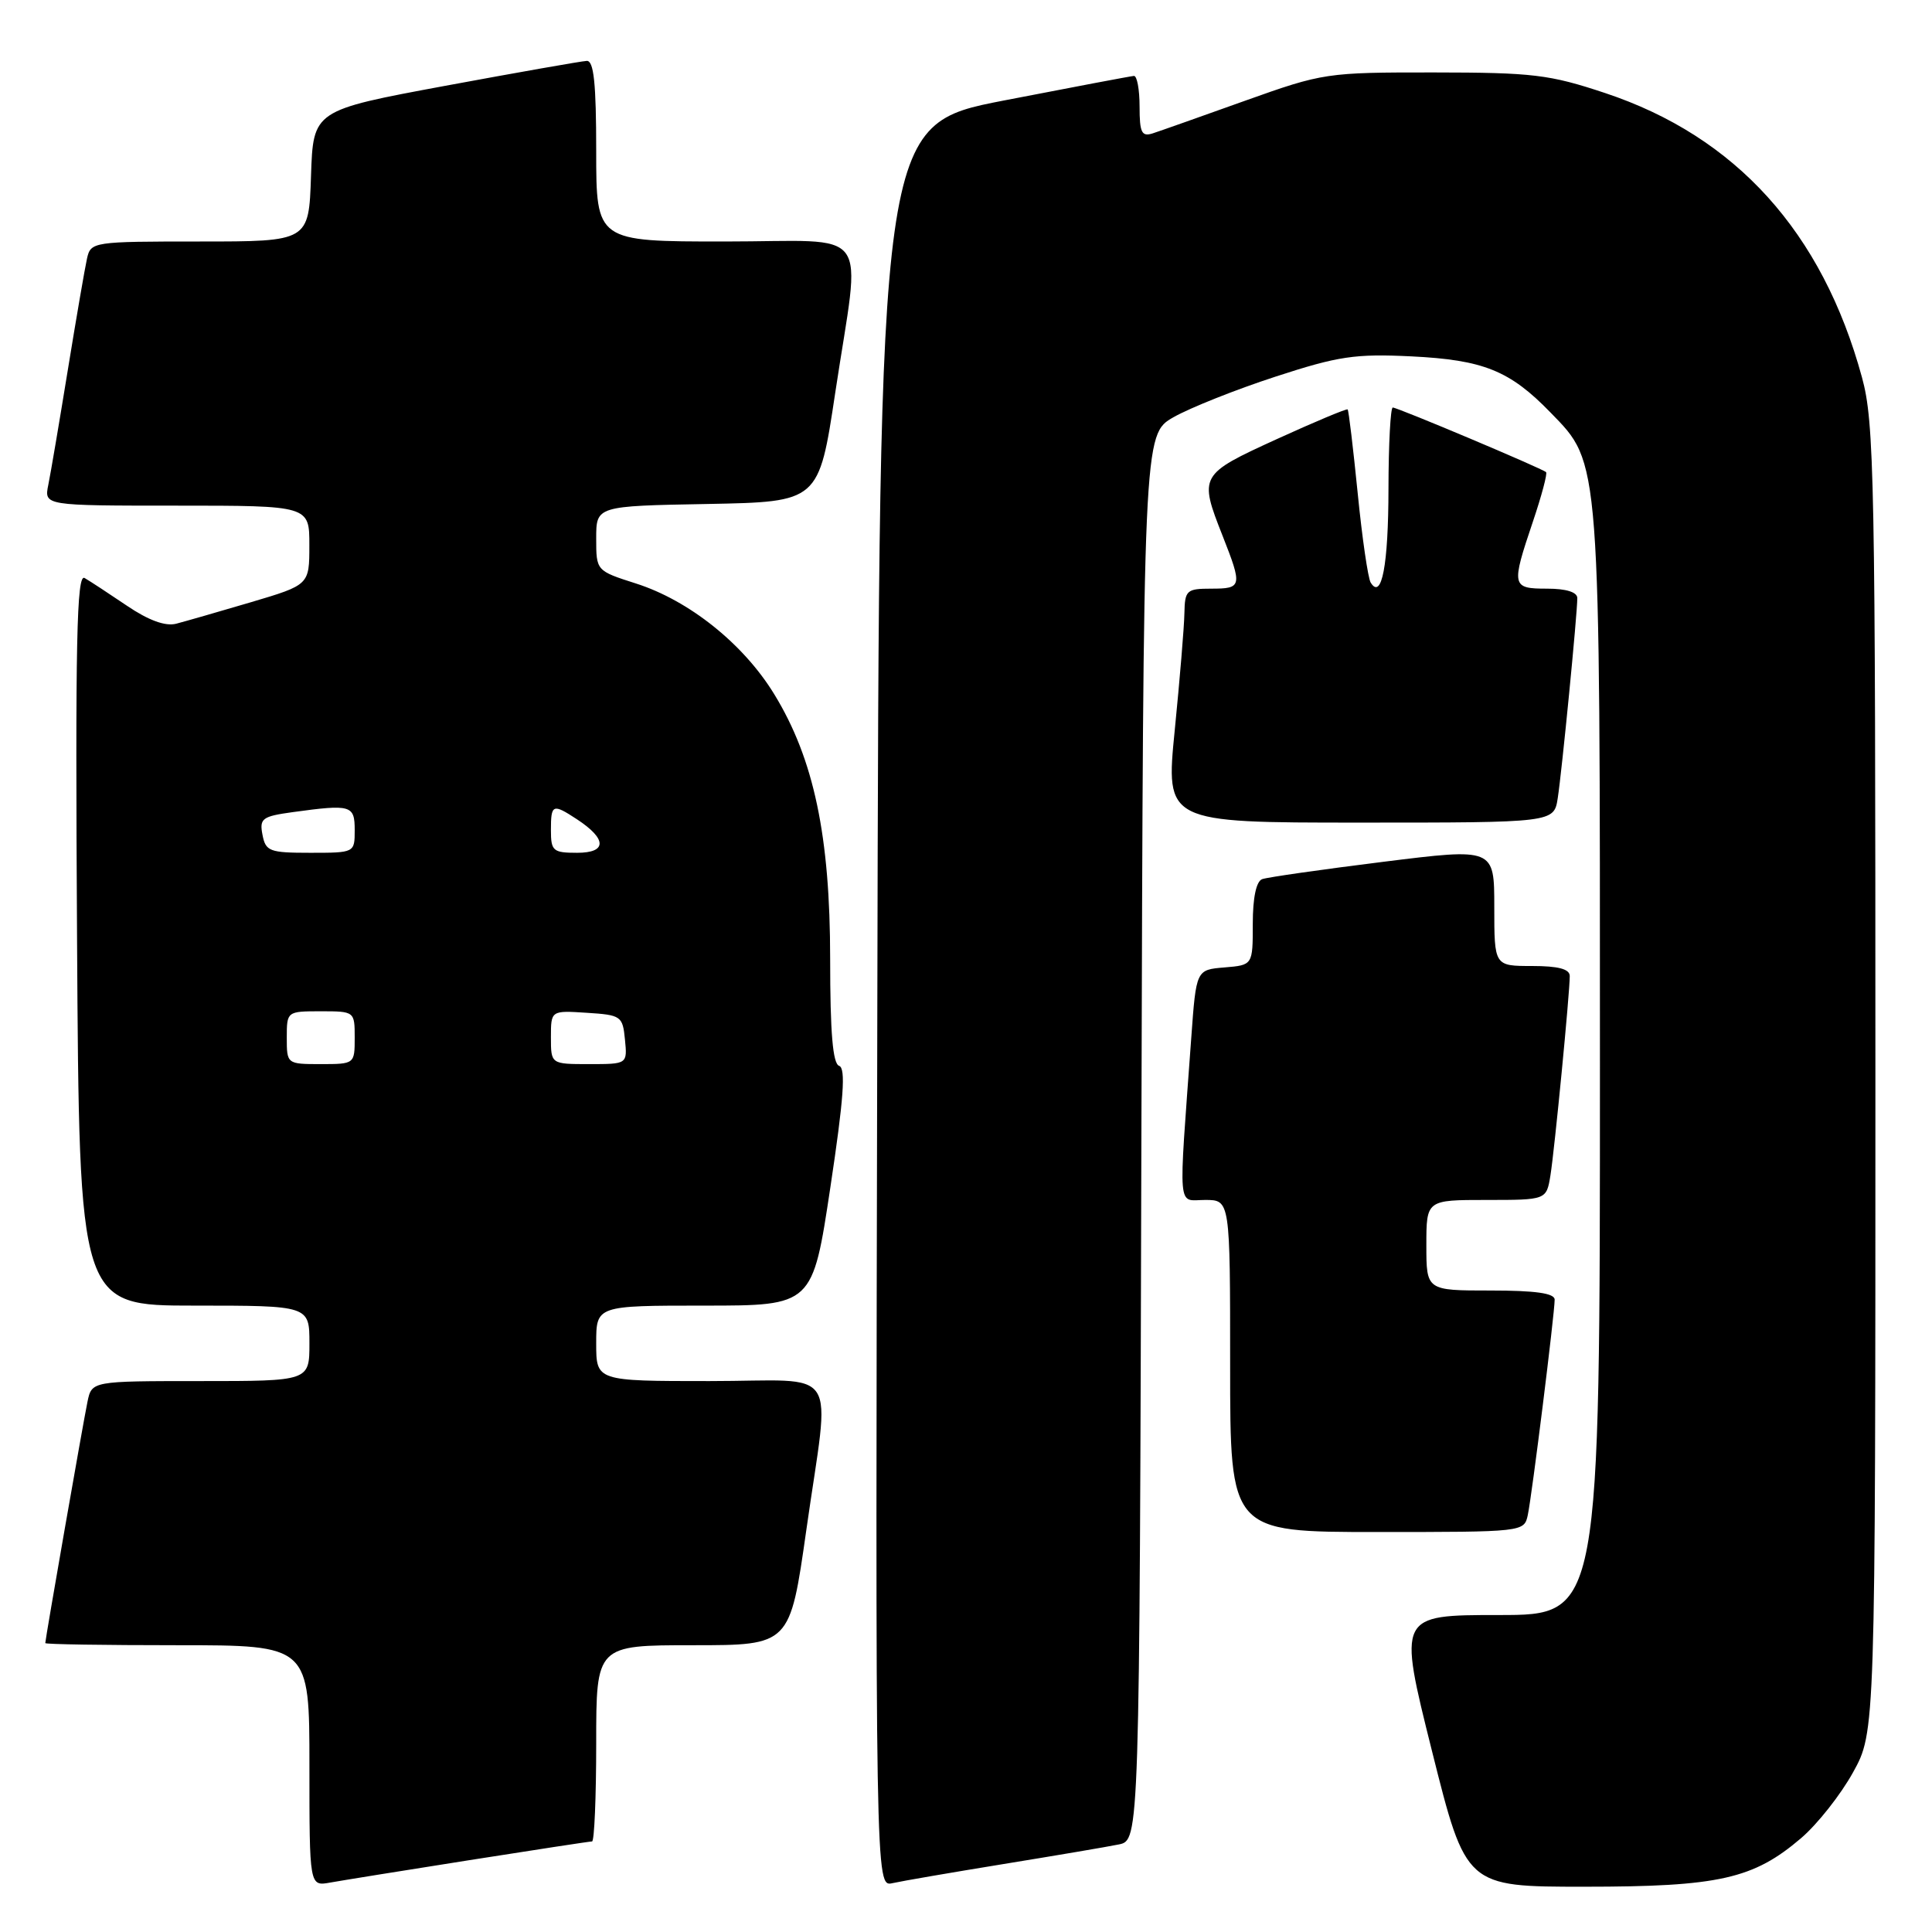 <?xml version="1.0" encoding="UTF-8" standalone="no"?>
<!DOCTYPE svg PUBLIC "-//W3C//DTD SVG 1.1//EN" "http://www.w3.org/Graphics/SVG/1.1/DTD/svg11.dtd" >
<svg xmlns="http://www.w3.org/2000/svg" xmlns:xlink="http://www.w3.org/1999/xlink" version="1.1" viewBox="0 0 256 256">
 <g >
 <path fill="currentColor"
d=" M 62.20 246.48 C 70.83 245.12 78.14 244.00 78.45 244.00 C 78.75 244.00 79.00 238.15 79.00 231.00 C 79.00 218.00 79.00 218.00 91.84 218.00 C 104.67 218.00 104.67 218.00 106.84 202.75 C 110.00 180.45 111.66 183.00 94.00 183.00 C 79.00 183.00 79.00 183.00 79.00 178.00 C 79.00 173.00 79.00 173.00 93.33 173.00 C 107.67 173.00 107.67 173.00 110.03 157.31 C 111.80 145.57 112.09 141.53 111.19 141.23 C 110.35 140.95 110.00 136.85 110.00 127.08 C 110.00 110.79 107.84 100.56 102.60 92.00 C 98.52 85.32 91.31 79.56 84.25 77.31 C 79.00 75.63 79.00 75.63 79.00 71.34 C 79.00 67.05 79.00 67.05 93.75 66.78 C 108.50 66.50 108.50 66.50 110.68 52.00 C 114.07 29.52 115.89 32.00 96.00 32.00 C 79.00 32.00 79.00 32.00 79.00 20.00 C 79.00 11.03 78.68 8.02 77.75 8.07 C 77.06 8.10 68.62 9.59 59.00 11.37 C 41.50 14.62 41.50 14.62 41.21 23.31 C 40.92 32.00 40.92 32.00 26.48 32.00 C 12.32 32.00 12.03 32.04 11.53 34.25 C 11.25 35.49 10.11 42.12 8.99 49.00 C 7.87 55.88 6.71 62.74 6.40 64.25 C 5.84 67.00 5.84 67.00 23.42 67.00 C 41.00 67.00 41.00 67.00 40.99 72.25 C 40.99 77.50 40.99 77.50 33.24 79.80 C 28.98 81.06 24.52 82.34 23.33 82.65 C 21.90 83.01 19.68 82.20 16.83 80.27 C 14.45 78.66 11.92 77.00 11.21 76.59 C 10.16 75.97 9.97 84.95 10.21 124.41 C 10.50 173.00 10.50 173.00 25.75 173.00 C 41.00 173.00 41.00 173.00 41.00 178.00 C 41.00 183.00 41.00 183.00 26.58 183.00 C 12.16 183.00 12.16 183.00 11.59 185.75 C 11.02 188.49 6.00 217.20 6.00 217.72 C 6.00 217.88 13.88 218.00 23.50 218.00 C 41.00 218.00 41.00 218.00 41.00 233.97 C 41.00 249.95 41.00 249.95 43.75 249.45 C 45.26 249.18 53.56 247.84 62.20 246.48 Z  M 133.00 246.99 C 139.88 245.87 146.74 244.71 148.24 244.40 C 150.99 243.84 150.99 243.84 151.24 150.70 C 151.50 57.56 151.50 57.56 155.50 55.28 C 157.70 54.03 163.78 51.61 169.00 49.91 C 177.33 47.19 179.55 46.86 187.00 47.22 C 196.56 47.69 200.05 49.09 205.46 54.67 C 212.10 61.50 212.00 60.14 212.00 141.18 C 212.00 214.00 212.00 214.00 198.62 214.00 C 185.24 214.00 185.24 214.00 189.74 232.00 C 194.25 250.00 194.25 250.00 209.95 250.00 C 227.75 250.00 232.34 248.97 238.67 243.55 C 240.81 241.72 243.90 237.81 245.53 234.86 C 248.50 229.50 248.50 229.50 248.50 143.00 C 248.50 63.25 248.36 55.99 246.72 50.00 C 241.47 30.76 230.01 18.08 212.66 12.32 C 205.30 9.87 203.08 9.61 190.00 9.60 C 175.76 9.59 175.31 9.66 165.00 13.34 C 159.22 15.41 153.71 17.36 152.75 17.67 C 151.28 18.14 151.00 17.59 151.00 14.12 C 151.00 11.85 150.66 10.03 150.25 10.06 C 149.84 10.09 142.07 11.56 133.00 13.32 C 116.50 16.53 116.50 16.53 116.25 133.29 C 115.99 250.04 115.99 250.04 118.25 249.53 C 119.49 249.25 126.12 248.11 133.00 246.99 Z  M 202.44 200.75 C 202.99 198.19 206.00 174.04 206.00 172.21 C 206.00 171.36 203.47 171.00 197.50 171.00 C 189.00 171.00 189.00 171.00 189.00 165.00 C 189.00 159.00 189.00 159.00 196.95 159.00 C 204.91 159.00 204.91 159.00 205.44 155.75 C 205.99 152.34 208.00 131.61 208.00 129.33 C 208.00 128.40 206.49 128.00 203.00 128.00 C 198.00 128.00 198.00 128.00 198.00 120.18 C 198.00 112.36 198.00 112.36 183.25 114.20 C 175.14 115.21 167.94 116.24 167.25 116.49 C 166.46 116.77 166.00 118.94 166.00 122.41 C 166.00 127.88 166.00 127.88 162.25 128.19 C 158.50 128.50 158.50 128.50 157.85 137.50 C 156.14 161.08 155.96 159.00 159.69 159.00 C 163.00 159.00 163.00 159.00 163.00 181.00 C 163.00 203.00 163.00 203.00 182.48 203.00 C 201.87 203.00 201.96 202.99 202.44 200.75 Z  M 206.41 105.75 C 206.96 102.21 209.01 81.27 209.00 79.25 C 209.00 78.46 207.53 78.00 205.00 78.00 C 200.29 78.00 200.23 77.68 203.11 69.14 C 204.27 65.70 205.06 62.74 204.86 62.56 C 204.32 62.06 185.19 54.00 184.55 54.00 C 184.25 54.00 183.99 58.84 183.98 64.75 C 183.97 74.90 183.08 79.56 181.62 77.19 C 181.27 76.62 180.49 71.29 179.90 65.33 C 179.30 59.37 178.71 54.39 178.57 54.25 C 178.44 54.12 174.21 55.89 169.17 58.19 C 158.93 62.87 158.85 63.01 162.00 71.00 C 164.64 77.71 164.58 78.00 160.50 78.00 C 157.23 78.00 157.00 78.21 156.94 81.25 C 156.91 83.04 156.33 90.01 155.66 96.75 C 154.44 109.00 154.44 109.00 180.17 109.00 C 205.91 109.00 205.91 109.00 206.41 105.75 Z  M 38.00 137.50 C 38.00 134.02 38.02 134.00 42.50 134.00 C 46.98 134.00 47.00 134.02 47.00 137.50 C 47.00 140.98 46.98 141.00 42.50 141.00 C 38.02 141.00 38.00 140.98 38.00 137.50 Z  M 73.00 137.45 C 73.00 133.89 73.00 133.89 77.75 134.20 C 82.30 134.49 82.51 134.63 82.81 137.75 C 83.13 141.00 83.13 141.00 78.06 141.00 C 73.00 141.00 73.00 141.00 73.00 137.45 Z  M 34.78 110.61 C 34.36 108.45 34.74 108.17 38.80 107.61 C 46.54 106.55 47.00 106.69 47.00 110.00 C 47.00 112.99 46.99 113.00 41.12 113.00 C 35.71 113.00 35.20 112.81 34.78 110.61 Z  M 73.00 110.00 C 73.00 106.54 73.23 106.45 76.45 108.56 C 80.44 111.18 80.45 113.00 76.47 113.00 C 73.28 113.00 73.00 112.76 73.00 110.00 Z "/>
</g>
</svg>